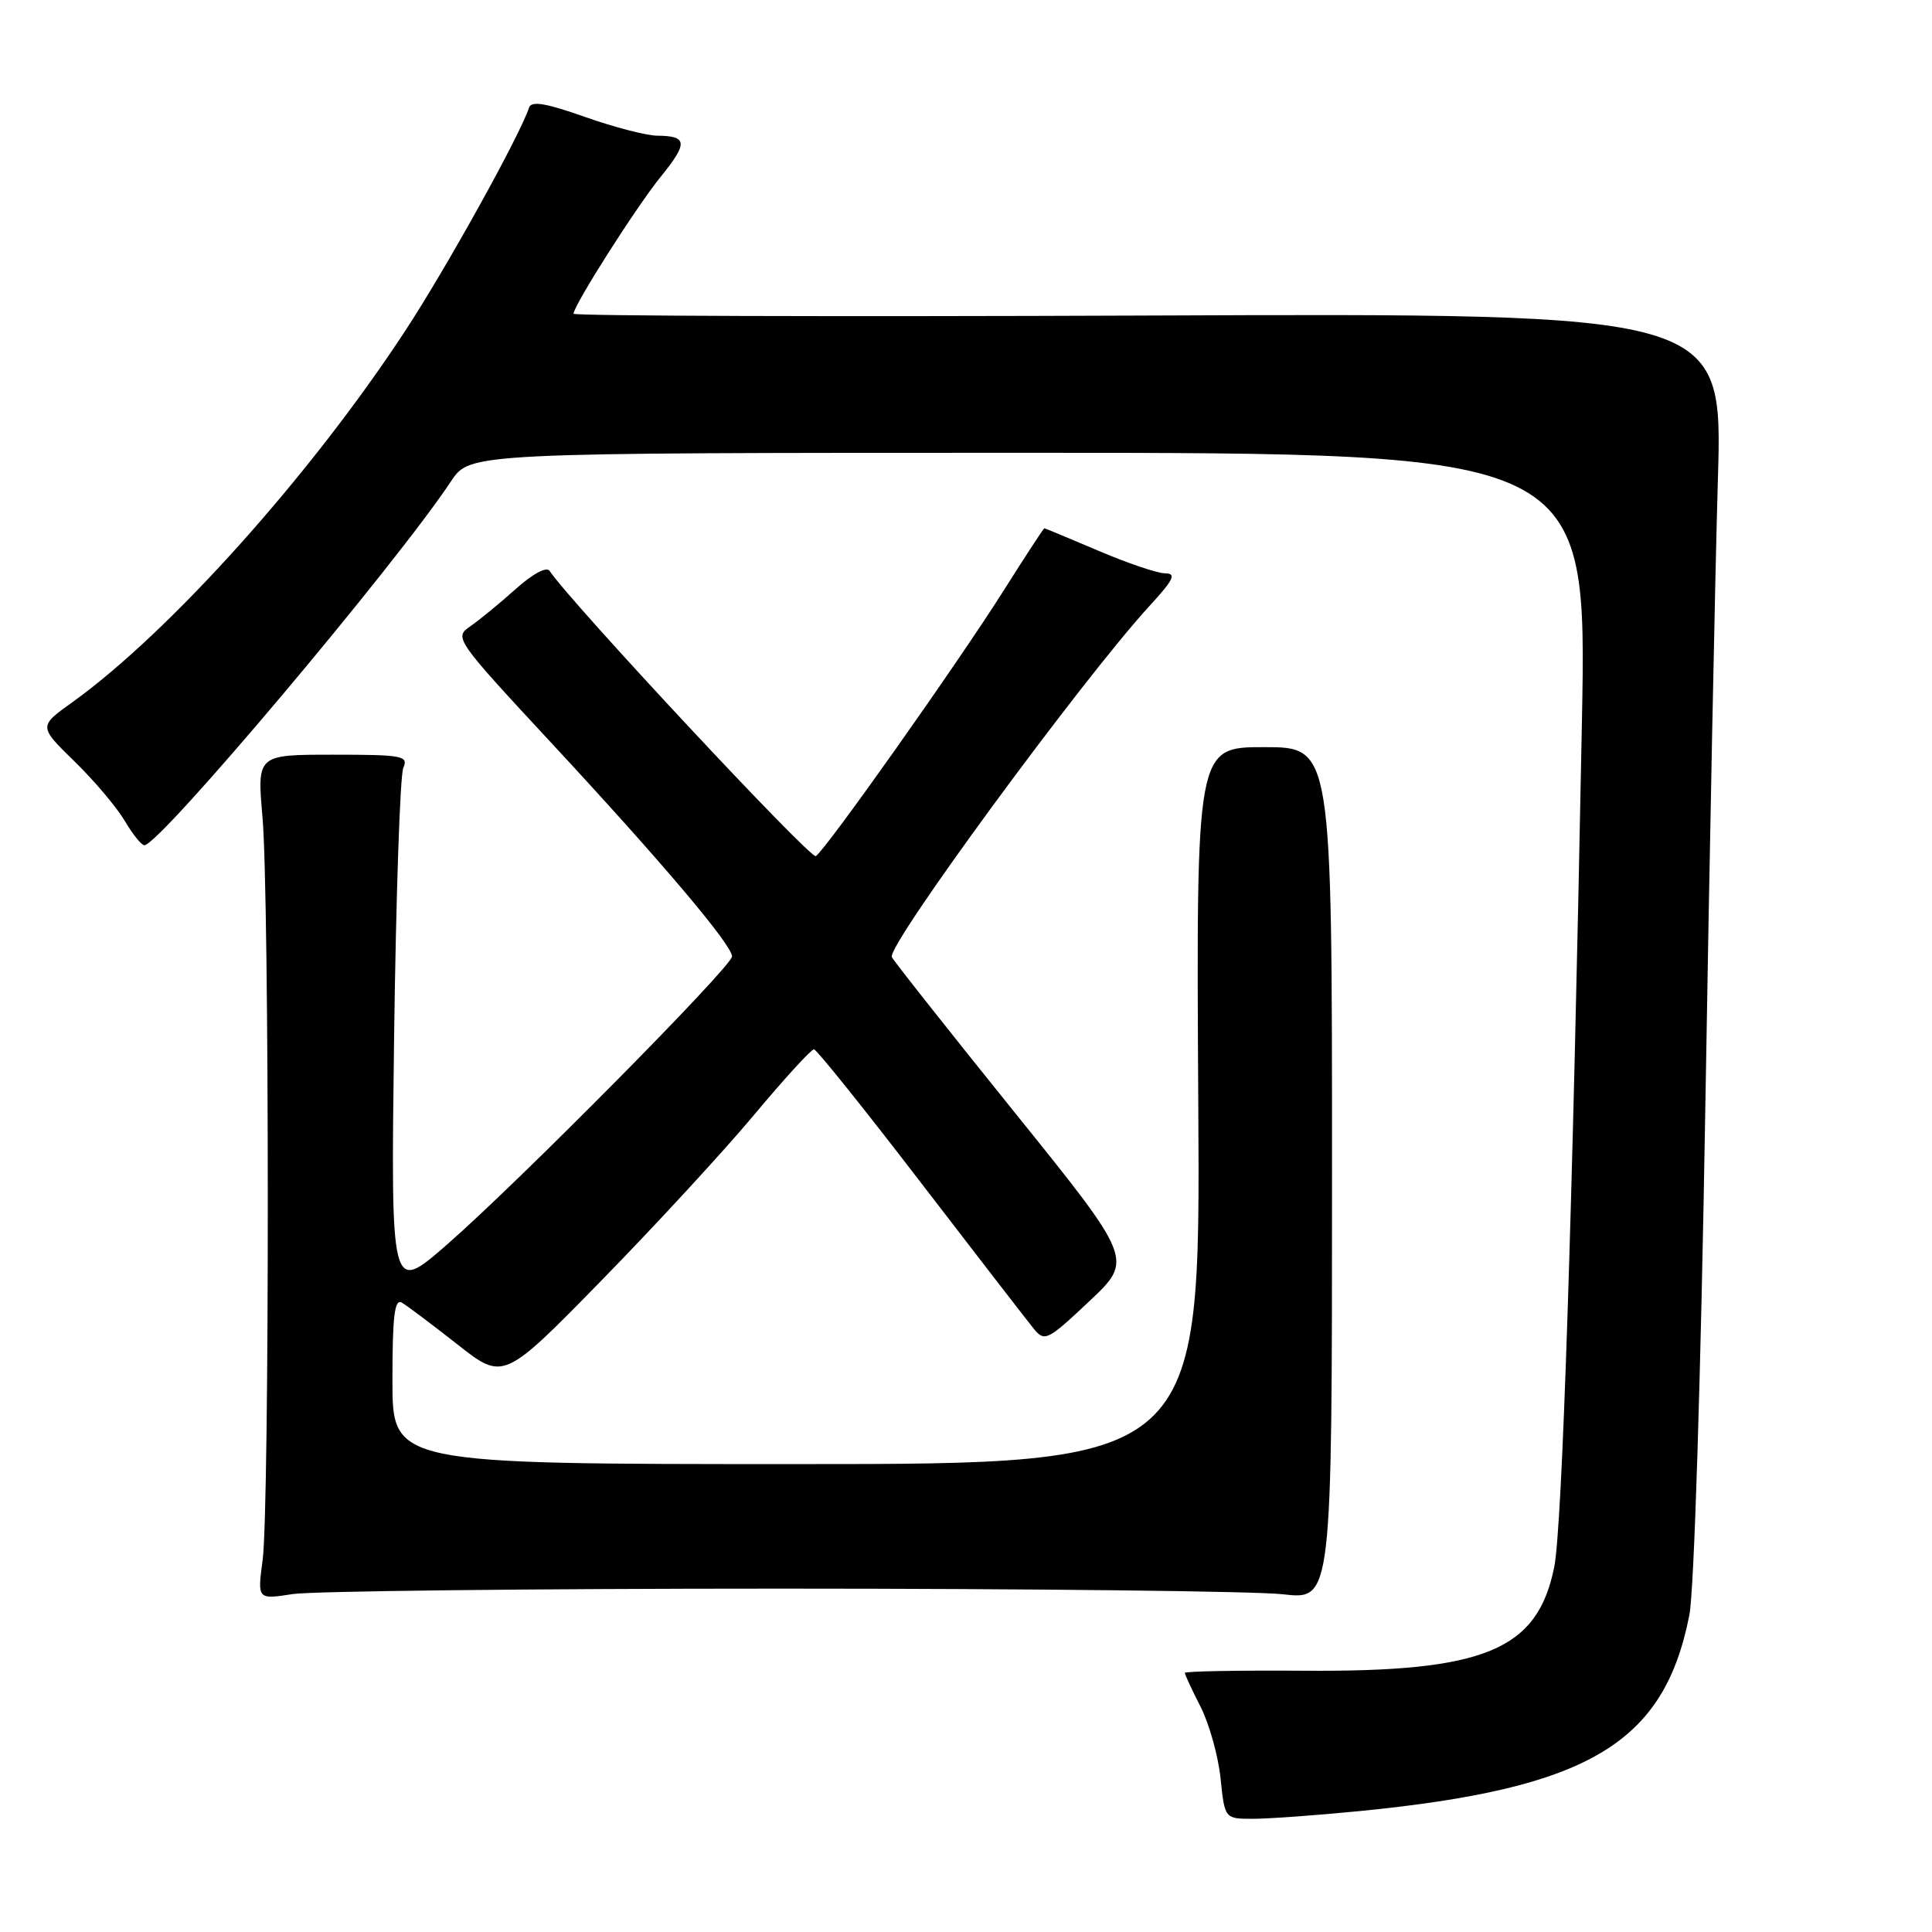 <?xml version="1.0" encoding="UTF-8" standalone="no"?>
<!DOCTYPE svg PUBLIC "-//W3C//DTD SVG 1.1//EN" "http://www.w3.org/Graphics/SVG/1.1/DTD/svg11.dtd" >
<svg xmlns="http://www.w3.org/2000/svg" xmlns:xlink="http://www.w3.org/1999/xlink" version="1.1" viewBox="0 0 256 256">
 <g >
 <path fill="currentColor"
d=" M 180.14 239.98 C 210.52 236.98 220.50 231.05 223.85 214.00 C 224.48 210.83 225.37 182.49 225.96 147.00 C 226.52 113.17 227.27 75.60 227.63 63.50 C 228.28 41.50 228.28 41.50 152.14 41.81 C 110.26 41.98 76.00 41.87 76.00 41.57 C 76.00 40.48 84.34 27.36 87.58 23.38 C 91.18 18.94 91.10 18.01 87.08 17.98 C 85.66 17.97 81.35 16.85 77.50 15.49 C 72.33 13.66 70.40 13.34 70.10 14.26 C 68.91 17.92 59.14 35.54 53.66 43.89 C 41.14 62.98 22.49 83.78 9.56 93.07 C 5.12 96.25 5.12 96.25 9.86 100.88 C 12.47 103.42 15.46 106.96 16.52 108.75 C 17.57 110.54 18.75 112.00 19.13 112.00 C 21.13 112.00 52.34 74.96 59.78 63.75 C 62.27 60.00 62.27 60.00 136.28 60.00 C 210.29 60.00 210.29 60.00 209.61 95.75 C 208.37 160.84 207.00 202.43 205.94 207.66 C 203.71 218.67 196.72 221.56 172.75 221.38 C 164.09 221.32 157.00 221.45 157.00 221.67 C 157.00 221.90 157.94 223.92 159.09 226.17 C 160.23 228.42 161.42 232.67 161.73 235.63 C 162.28 241.00 162.28 241.00 166.03 241.00 C 168.10 241.00 174.45 240.54 180.14 239.98 Z  M 103.50 210.50 C 136.50 210.50 166.43 210.84 170.00 211.25 C 176.50 212.00 176.50 212.00 176.50 155.50 C 176.50 99.00 176.50 99.00 167.50 99.00 C 158.50 99.00 158.50 99.00 158.78 146.50 C 159.06 194.00 159.06 194.00 105.53 194.00 C 52.00 194.00 52.00 194.00 52.00 182.94 C 52.00 174.37 52.28 172.05 53.25 172.61 C 53.94 173.01 57.25 175.50 60.61 178.14 C 66.71 182.94 66.71 182.94 79.65 169.72 C 86.76 162.45 95.88 152.56 99.90 147.75 C 103.92 142.94 107.50 139.02 107.86 139.04 C 108.21 139.07 114.58 147.00 122.00 156.68 C 129.43 166.35 136.18 175.09 137.00 176.09 C 138.42 177.82 138.82 177.62 144.34 172.42 C 150.18 166.92 150.18 166.92 134.34 147.27 C 125.63 136.46 118.35 127.25 118.17 126.81 C 117.53 125.25 143.45 89.95 152.35 80.25 C 155.53 76.79 155.91 75.99 154.38 75.97 C 153.34 75.96 149.36 74.61 145.53 72.97 C 141.69 71.34 138.48 70.00 138.38 70.00 C 138.28 70.00 135.86 73.71 132.99 78.25 C 126.89 87.91 109.40 112.63 108.10 113.44 C 107.39 113.88 75.50 79.71 72.83 75.65 C 72.43 75.04 70.60 76.02 68.32 78.06 C 66.21 79.95 63.50 82.17 62.30 83.00 C 60.15 84.47 60.34 84.74 73.11 98.50 C 87.64 114.15 97.00 125.21 97.00 126.73 C 97.00 128.05 68.60 156.75 59.14 164.99 C 51.78 171.40 51.78 171.40 52.22 137.45 C 52.47 118.78 53.01 102.71 53.44 101.75 C 54.15 100.15 53.36 100.00 44.14 100.00 C 34.06 100.00 34.06 100.00 34.78 108.25 C 35.71 118.86 35.72 199.85 34.80 206.72 C 34.10 211.95 34.10 211.95 38.80 211.22 C 41.39 210.83 70.50 210.50 103.50 210.50 Z "/>
</g>
</svg>